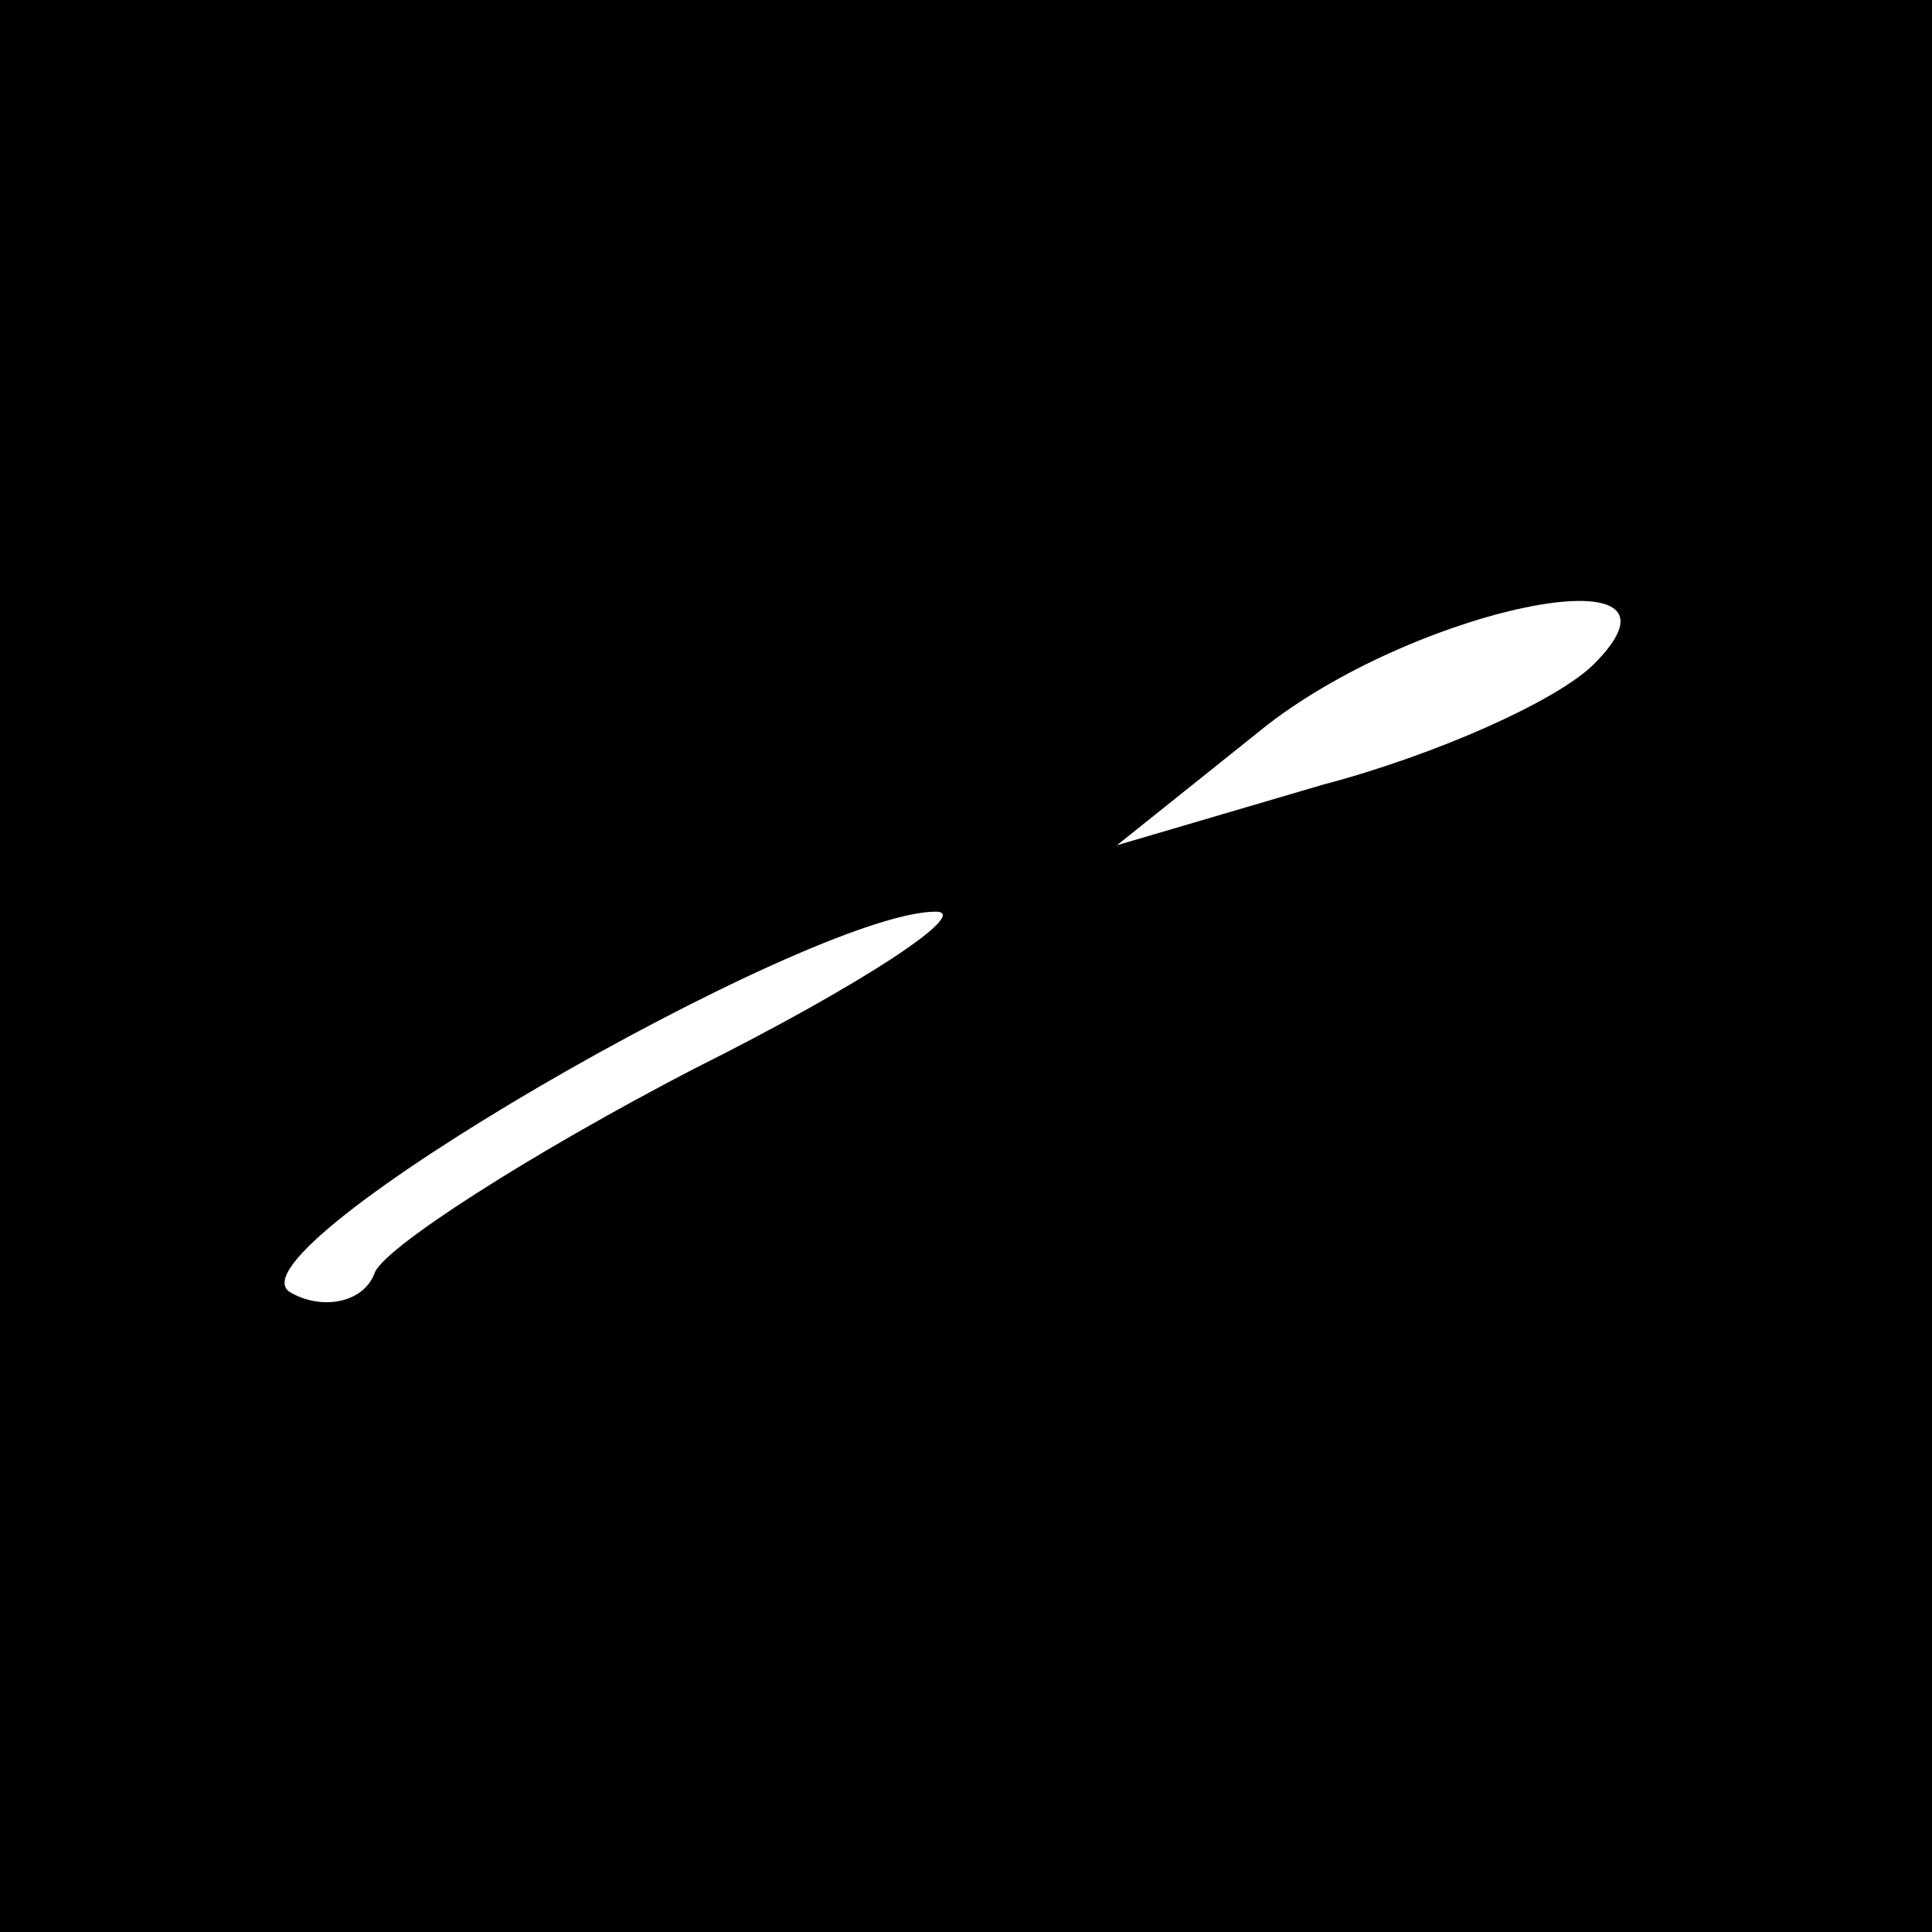 <?xml version="1.0" standalone="no"?>
<!DOCTYPE svg PUBLIC "-//W3C//DTD SVG 20010904//EN"
 "http://www.w3.org/TR/2001/REC-SVG-20010904/DTD/svg10.dtd">
<svg version="1.0" xmlns="http://www.w3.org/2000/svg"
 width="32pt" height="32pt" viewBox="0 0 32 32"
 preserveAspectRatio="xMidYMid meet">
<rect x="0" y="0" width="32" height="32" fill="#808080" stroke="none"/>
<g transform="translate(0,32) scale(0.1,-0.1)"
fill="#000000" stroke="none">
<path fill="#000000" stroke="none" d="M0 160 l0 -160 160 0 160 0 0 160 0
160 -160 0 -160 0 0 -160z"/>
<path fill="#ffffff" stroke="none" d="M264 210 c-6 -6 -26 -15 -45 -20 l-34
-10 25 20 c26 20 73 29 54 10z"/>
<path fill="#ffffff" stroke="none" d="M115 143 c-27 -14 -52 -30 -53 -34 -2
-5 -9 -6 -14 -3 -11 7 86 63 107 63 6 0 -12 -12 -40 -26z"/>
</g>
</svg>
